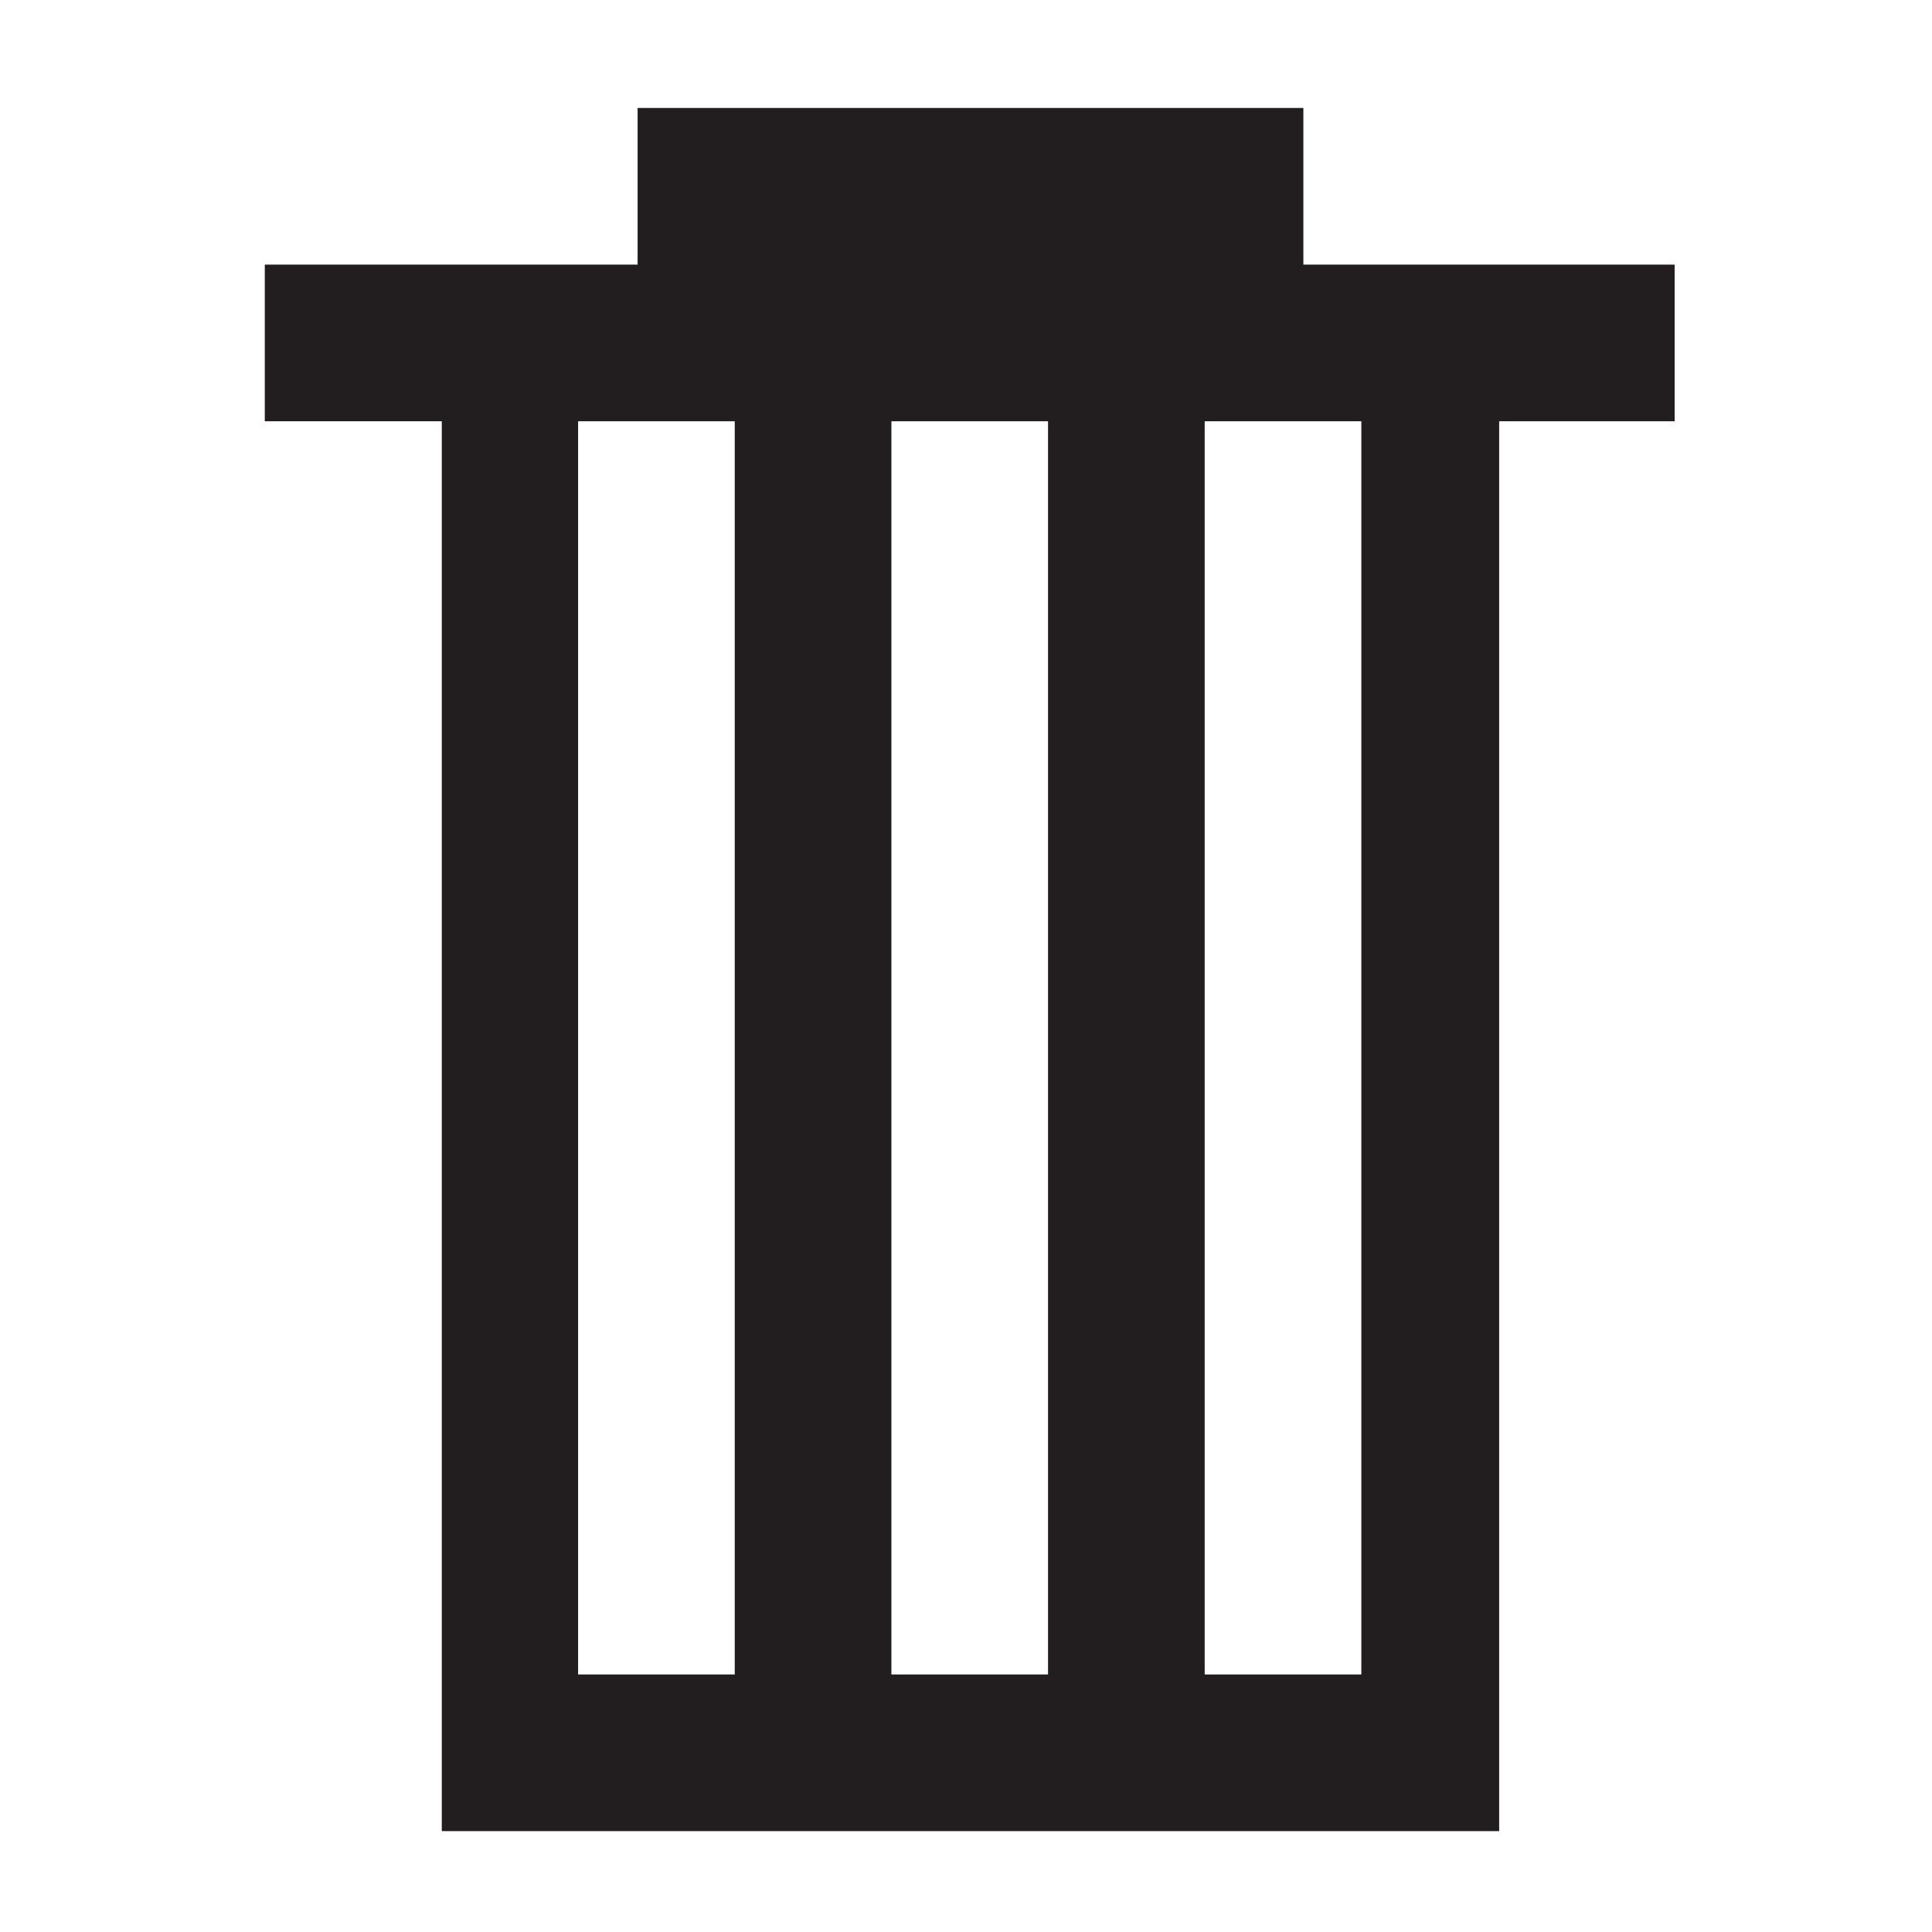 <?xml version="1.0" encoding="utf-8"?>
<!-- Generator: Adobe Illustrator 15.1.0, SVG Export Plug-In . SVG Version: 6.00 Build 0)  -->
<!DOCTYPE svg PUBLIC "-//W3C//DTD SVG 1.1//EN" "http://www.w3.org/Graphics/SVG/1.1/DTD/svg11.dtd">
<svg version="1.1" id="Layer_1" xmlns="http://www.w3.org/2000/svg" xmlns:xlink="http://www.w3.org/1999/xlink" x="0px" y="0px"
	 width="504px" height="504px" viewBox="0 0 504 504" enable-background="new 0 0 504 504" xml:space="preserve">
<path fill-rule="evenodd" clip-rule="evenodd" fill="#221E1F" d="M340.008,69.031V28.166H166.331v40.865H69.076v40.866h46.173
	v367.786h275.839V109.896h45.773V69.031H340.008z M191.672,436.817h-40.866V109.896h40.866V436.817z M273.4,436.817h-40.864V109.896
	H273.4V436.817z M355.134,436.817h-40.868V109.896h40.868V436.817z"/>
</svg>

